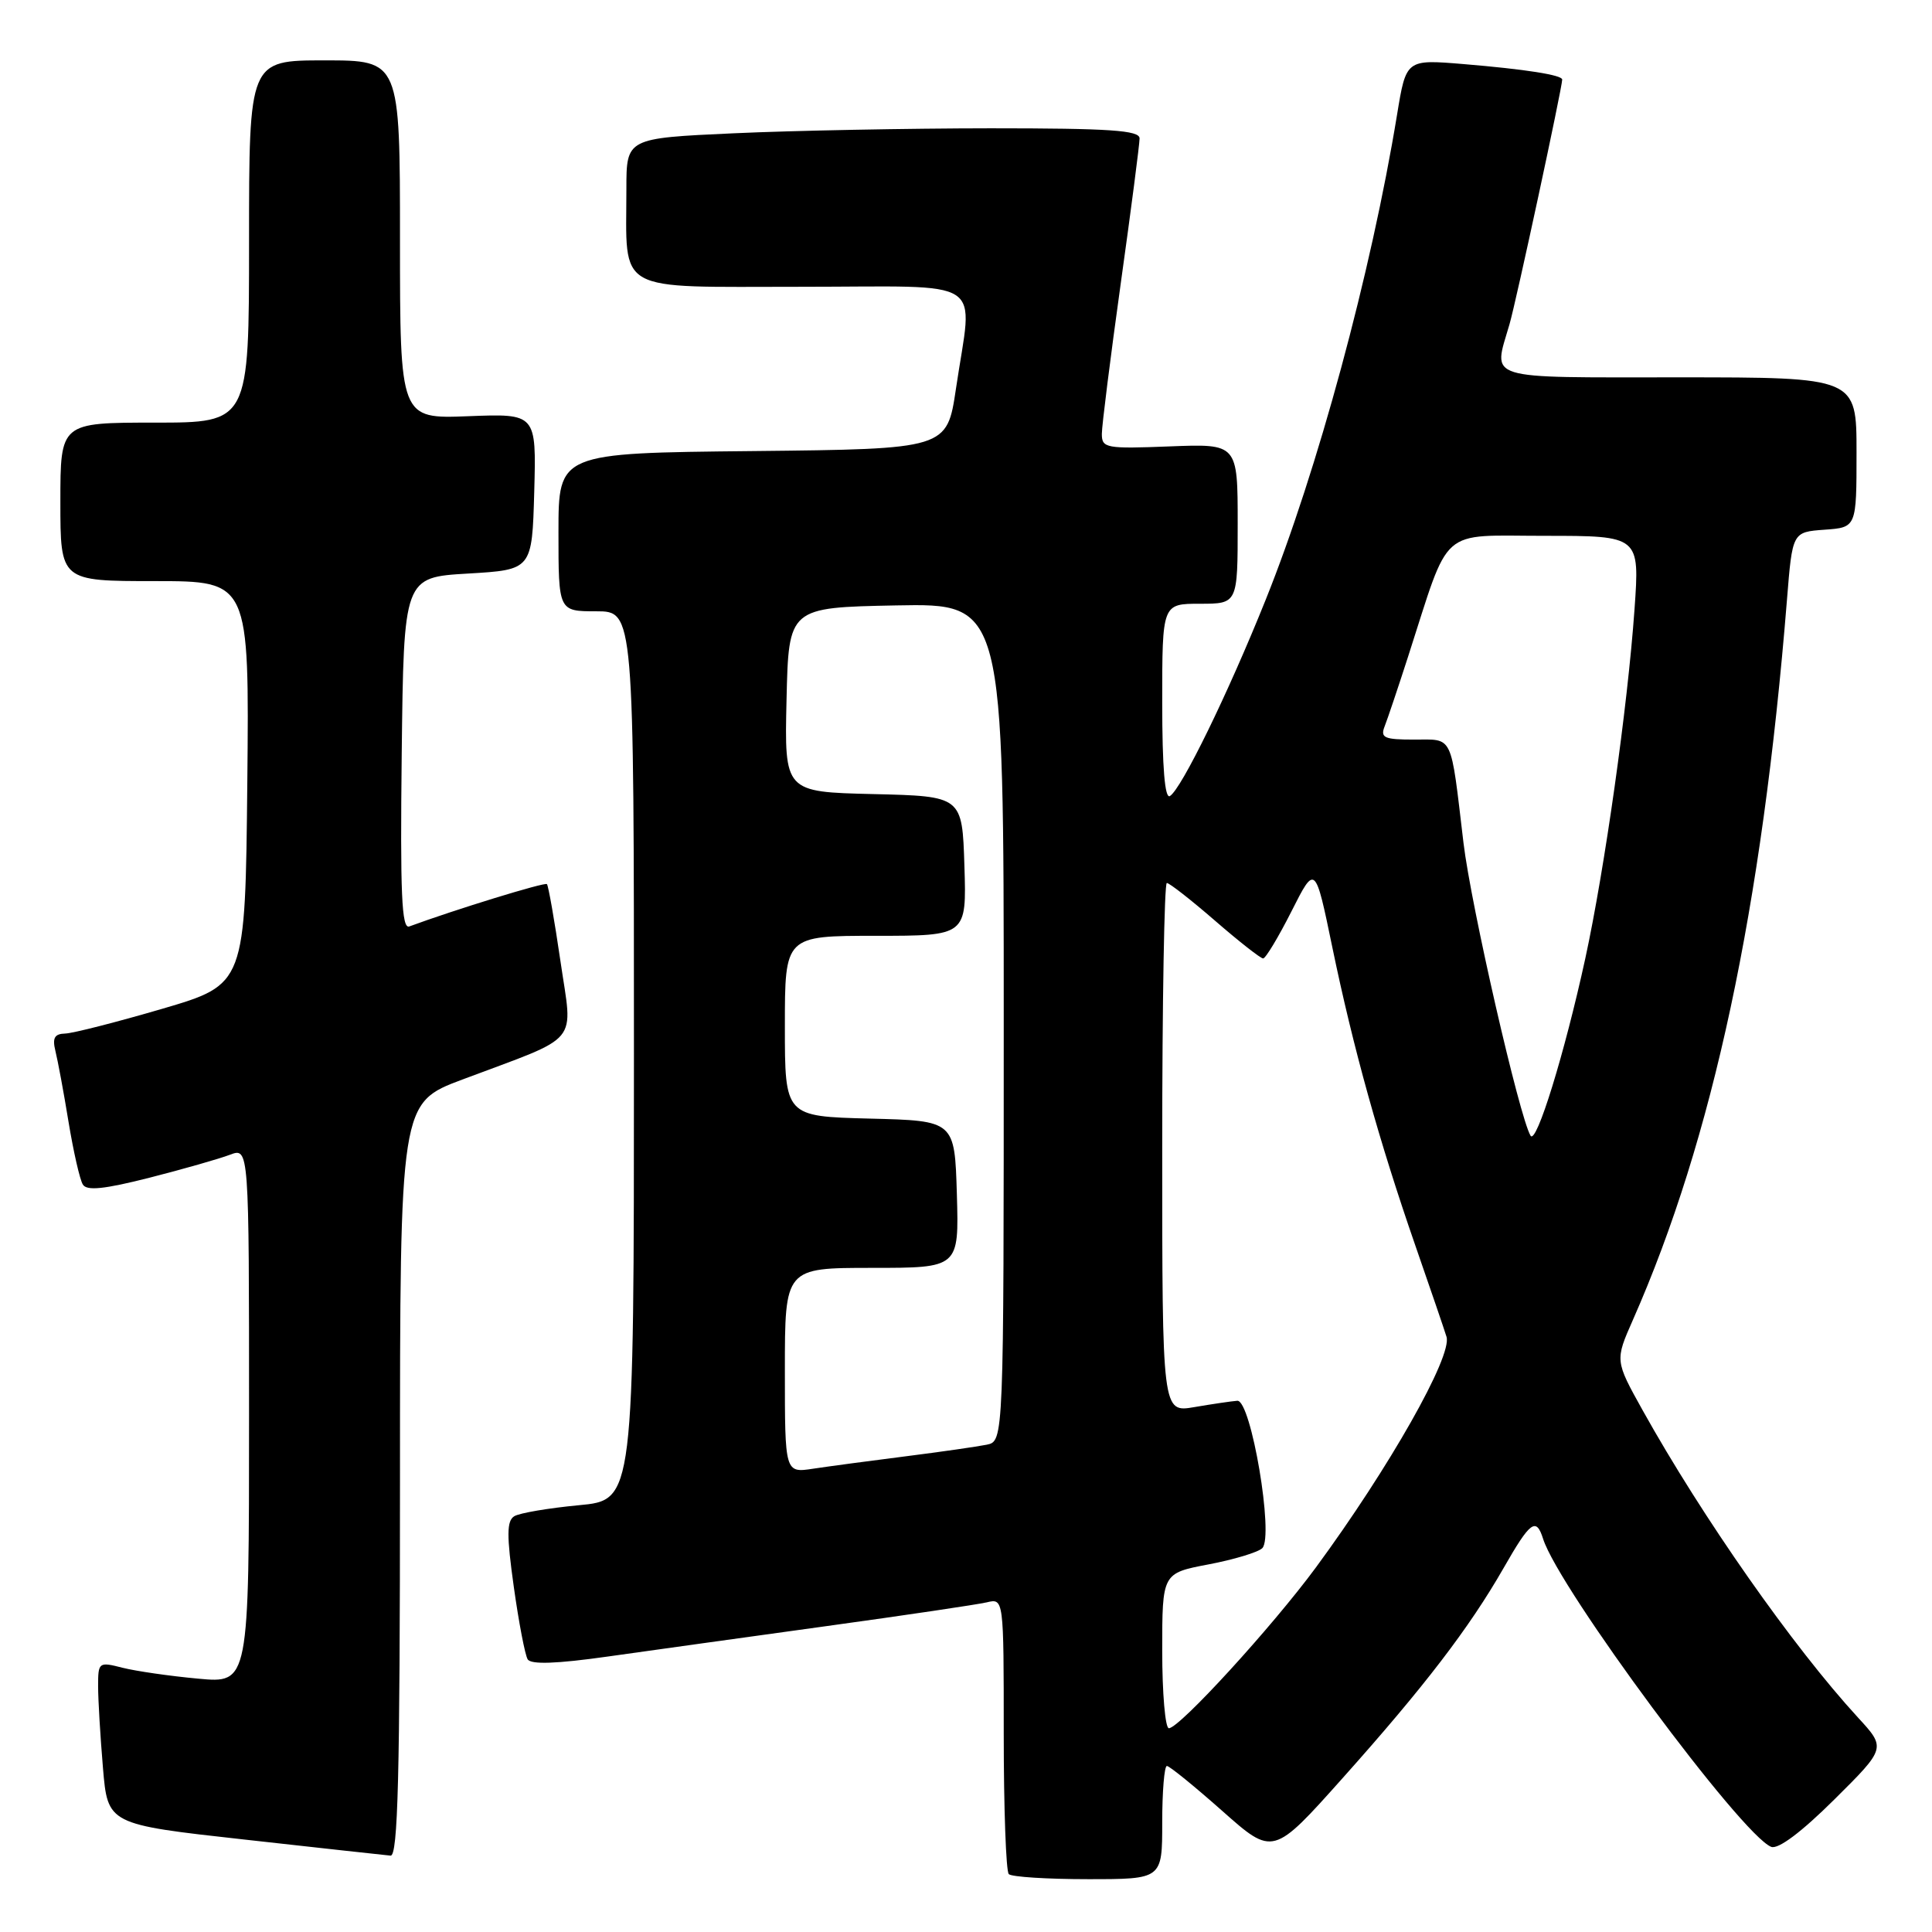 <?xml version="1.0" encoding="UTF-8" standalone="no"?>
<!DOCTYPE svg PUBLIC "-//W3C//DTD SVG 1.1//EN" "http://www.w3.org/Graphics/SVG/1.1/DTD/svg11.dtd" >
<svg xmlns="http://www.w3.org/2000/svg" xmlns:xlink="http://www.w3.org/1999/xlink" version="1.1" viewBox="0 0 256 256">
 <g >
 <path fill="currentColor"
d=" M 154.00 241.50 C 154.00 237.38 154.28 234.00 154.62 234.00 C 154.96 234.00 158.26 236.68 161.96 239.96 C 168.69 245.93 168.69 245.93 177.93 235.58 C 188.73 223.49 194.68 215.72 199.23 207.78 C 202.78 201.57 203.55 201.00 204.47 203.91 C 206.56 210.49 230.81 243.22 234.70 244.72 C 235.63 245.07 238.71 242.76 243.04 238.46 C 249.92 231.63 249.92 231.63 246.18 227.57 C 237.58 218.20 225.60 201.11 217.67 186.89 C 213.99 180.28 213.99 180.28 216.37 174.89 C 226.96 150.90 233.49 120.37 236.78 79.50 C 237.50 70.50 237.50 70.50 241.75 70.19 C 246.00 69.89 246.00 69.89 246.00 59.94 C 246.00 50.00 246.00 50.00 222.50 50.00 C 196.31 50.00 197.84 50.48 200.01 42.99 C 200.89 39.99 207.00 11.59 207.00 10.54 C 207.00 9.94 202.10 9.17 193.91 8.49 C 186.32 7.86 186.32 7.86 185.12 15.18 C 181.70 36.09 174.57 62.41 167.69 79.52 C 162.70 91.95 156.55 104.54 155.02 105.48 C 154.35 105.90 154.00 101.72 154.00 93.06 C 154.00 80.00 154.00 80.00 159.00 80.00 C 164.00 80.00 164.00 80.00 164.00 69.40 C 164.00 58.80 164.00 58.80 155.00 59.15 C 146.55 59.48 146.00 59.38 146.00 57.50 C 146.00 56.40 147.13 47.44 148.50 37.59 C 149.88 27.74 151.00 19.08 151.00 18.34 C 151.00 17.27 147.09 17.00 131.25 17.00 C 120.39 17.01 105.09 17.30 97.25 17.66 C 83.00 18.31 83.00 18.31 83.00 25.03 C 83.00 39.02 81.19 38.00 106.12 38.00 C 131.23 38.00 128.89 36.46 126.67 51.50 C 125.48 59.50 125.48 59.50 99.74 59.77 C 74.00 60.03 74.00 60.03 74.00 70.52 C 74.00 81.00 74.00 81.00 79.00 81.00 C 84.00 81.00 84.00 81.00 84.00 139.88 C 84.00 198.77 84.00 198.77 76.70 199.45 C 72.69 199.83 68.84 200.48 68.14 200.91 C 67.14 201.53 67.12 203.42 68.08 210.26 C 68.74 214.98 69.57 219.30 69.92 219.87 C 70.36 220.58 73.74 220.46 80.53 219.50 C 86.01 218.73 99.05 216.91 109.50 215.47 C 119.95 214.03 129.51 212.61 130.75 212.32 C 133.00 211.78 133.00 211.78 133.00 229.72 C 133.00 239.59 133.30 247.97 133.67 248.33 C 134.03 248.70 138.76 249.00 144.17 249.00 C 154.00 249.00 154.00 249.00 154.00 241.50 Z  M 53.00 196.07 C 53.00 146.15 53.00 146.15 61.25 143.05 C 77.19 137.06 75.90 138.62 74.26 127.34 C 73.47 121.93 72.66 117.34 72.47 117.15 C 72.20 116.86 60.27 120.53 54.23 122.76 C 53.22 123.13 53.02 118.41 53.23 99.86 C 53.50 76.50 53.50 76.50 62.00 76.00 C 70.50 75.50 70.50 75.50 70.79 65.15 C 71.07 54.80 71.07 54.80 62.04 55.15 C 53.00 55.50 53.00 55.50 53.00 31.75 C 53.00 8.00 53.00 8.00 43.00 8.00 C 33.00 8.00 33.00 8.00 33.00 32.00 C 33.00 56.00 33.00 56.00 20.50 56.00 C 8.00 56.00 8.00 56.00 8.00 66.50 C 8.00 77.00 8.00 77.00 20.52 77.00 C 33.03 77.00 33.03 77.00 32.77 103.72 C 32.50 130.44 32.50 130.44 21.50 133.67 C 15.45 135.44 9.66 136.92 8.64 136.95 C 7.22 136.99 6.92 137.53 7.34 139.25 C 7.65 140.49 8.44 144.72 9.08 148.65 C 9.73 152.59 10.58 156.33 10.98 156.96 C 11.50 157.82 13.83 157.57 19.82 156.05 C 24.29 154.91 29.08 153.54 30.47 153.01 C 33.00 152.05 33.00 152.05 33.00 187.55 C 33.00 223.06 33.00 223.06 26.25 222.43 C 22.54 222.09 18.04 221.44 16.25 220.99 C 13.08 220.18 13.00 220.24 13.00 223.43 C 13.00 225.23 13.29 230.08 13.64 234.22 C 14.27 241.74 14.27 241.74 32.39 243.75 C 42.35 244.86 51.06 245.82 51.75 245.88 C 52.73 245.98 53.00 235.41 53.00 196.07 Z  M 154.00 218.73 C 154.00 208.46 154.00 208.46 160.14 207.29 C 163.51 206.65 166.72 205.68 167.26 205.14 C 168.83 203.57 165.77 185.47 163.95 185.61 C 163.15 185.67 160.59 186.05 158.25 186.45 C 154.00 187.18 154.00 187.18 154.00 152.09 C 154.00 132.79 154.28 117.00 154.61 117.00 C 154.95 117.00 157.83 119.25 161.00 122.00 C 164.17 124.75 167.04 127.00 167.37 127.00 C 167.70 127.00 169.39 124.19 171.12 120.77 C 174.27 114.53 174.27 114.53 176.54 125.52 C 179.30 138.86 182.74 151.21 187.55 165.07 C 189.54 170.81 191.40 176.23 191.67 177.13 C 192.46 179.70 184.07 194.50 174.36 207.70 C 168.57 215.56 156.28 229.00 154.88 229.00 C 154.40 229.00 154.00 224.38 154.00 218.73 Z  M 104.00 181.59 C 104.00 168.00 104.00 168.00 115.54 168.00 C 127.07 168.00 127.07 168.00 126.79 158.25 C 126.50 148.50 126.50 148.50 115.25 148.22 C 104.00 147.93 104.00 147.93 104.00 135.97 C 104.00 124.00 104.00 124.00 116.04 124.00 C 128.08 124.00 128.08 124.00 127.79 114.75 C 127.50 105.50 127.50 105.50 115.72 105.22 C 103.94 104.94 103.94 104.94 104.22 92.72 C 104.50 80.50 104.50 80.50 118.75 80.22 C 133.00 79.95 133.00 79.95 133.00 135.45 C 133.00 190.96 133.00 190.96 130.75 191.43 C 129.51 191.68 124.67 192.38 120.00 192.97 C 115.33 193.56 109.81 194.30 107.75 194.61 C 104.00 195.18 104.00 195.18 104.00 181.59 Z  M 202.81 150.49 C 201.35 148.10 194.92 120.04 193.92 111.69 C 192.18 97.06 192.63 98.00 187.37 98.00 C 183.41 98.00 182.88 97.76 183.47 96.25 C 183.85 95.29 185.25 91.12 186.58 87.00 C 192.23 69.49 190.52 71.00 204.72 71.00 C 217.27 71.00 217.27 71.00 216.58 80.75 C 215.67 93.65 212.62 115.20 210.06 127.00 C 207.32 139.58 203.57 151.73 202.81 150.49 Z "/>
</g>
</svg>